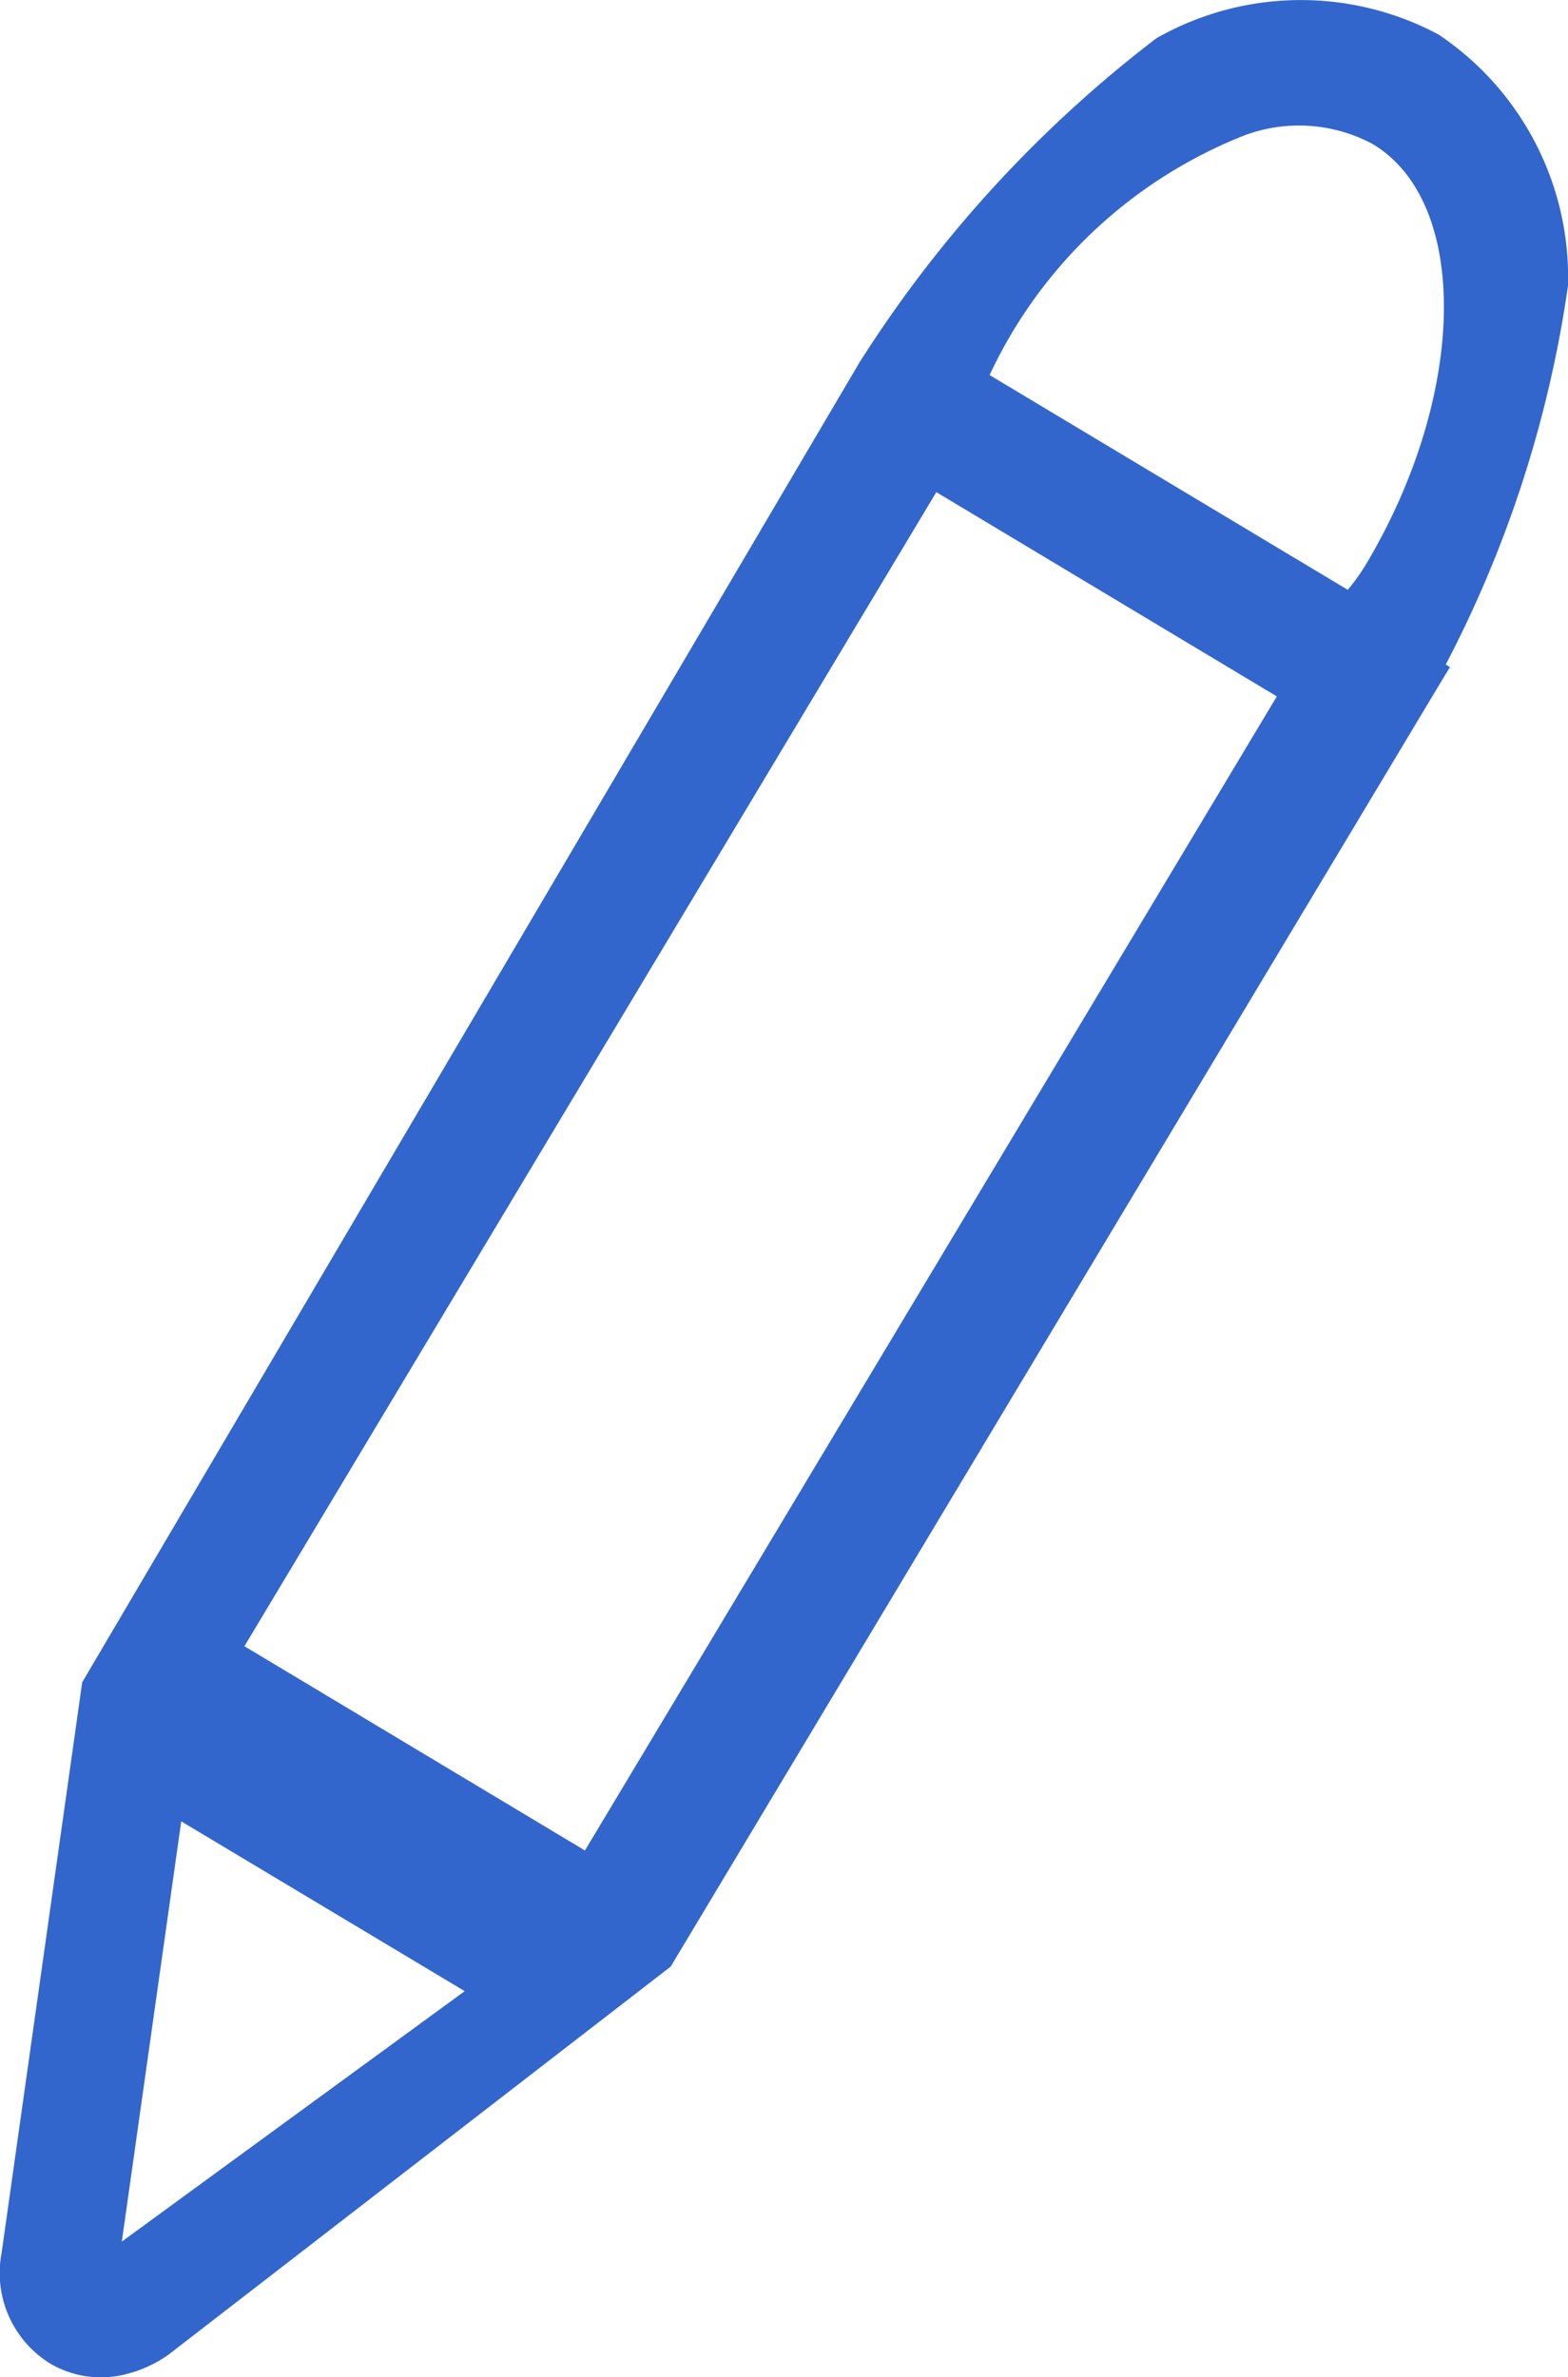 <svg id="lapiz_editar" data-name="lapiz editar" xmlns="http://www.w3.org/2000/svg" width="7.916" height="11.999" viewBox="0 0 7.916 11.999">
  <path id="Trazado_18" data-name="Trazado 18" d="M975.732,778.428a1.476,1.476,0,0,0-1.424.019,6.313,6.313,0,0,0-1.5,1.638l-3.923,6.66-.407,2.881a.537.537,0,0,0,.241.555.505.505,0,0,0,.388.056.633.633,0,0,0,.216-.1l2.533-1.957,3.867-6.448.067-.111-.021-.013a5.943,5.943,0,0,0,.617-1.912A1.475,1.475,0,0,0,975.732,778.428Zm-4.916,9.876-1.731,1.264.3-2.121Zm2.65-8.157a2.386,2.386,0,0,1,1.29-1.211.788.788,0,0,1,.644.045c.493.295.477,1.268-.036,2.125a.982.982,0,0,1-.09.125Zm1.45,1.622-3.493,5.825-1.719-1.031,3.493-5.825Z" transform="translate(-968.47 -778.254)" fill="#36c"/>
</svg>
